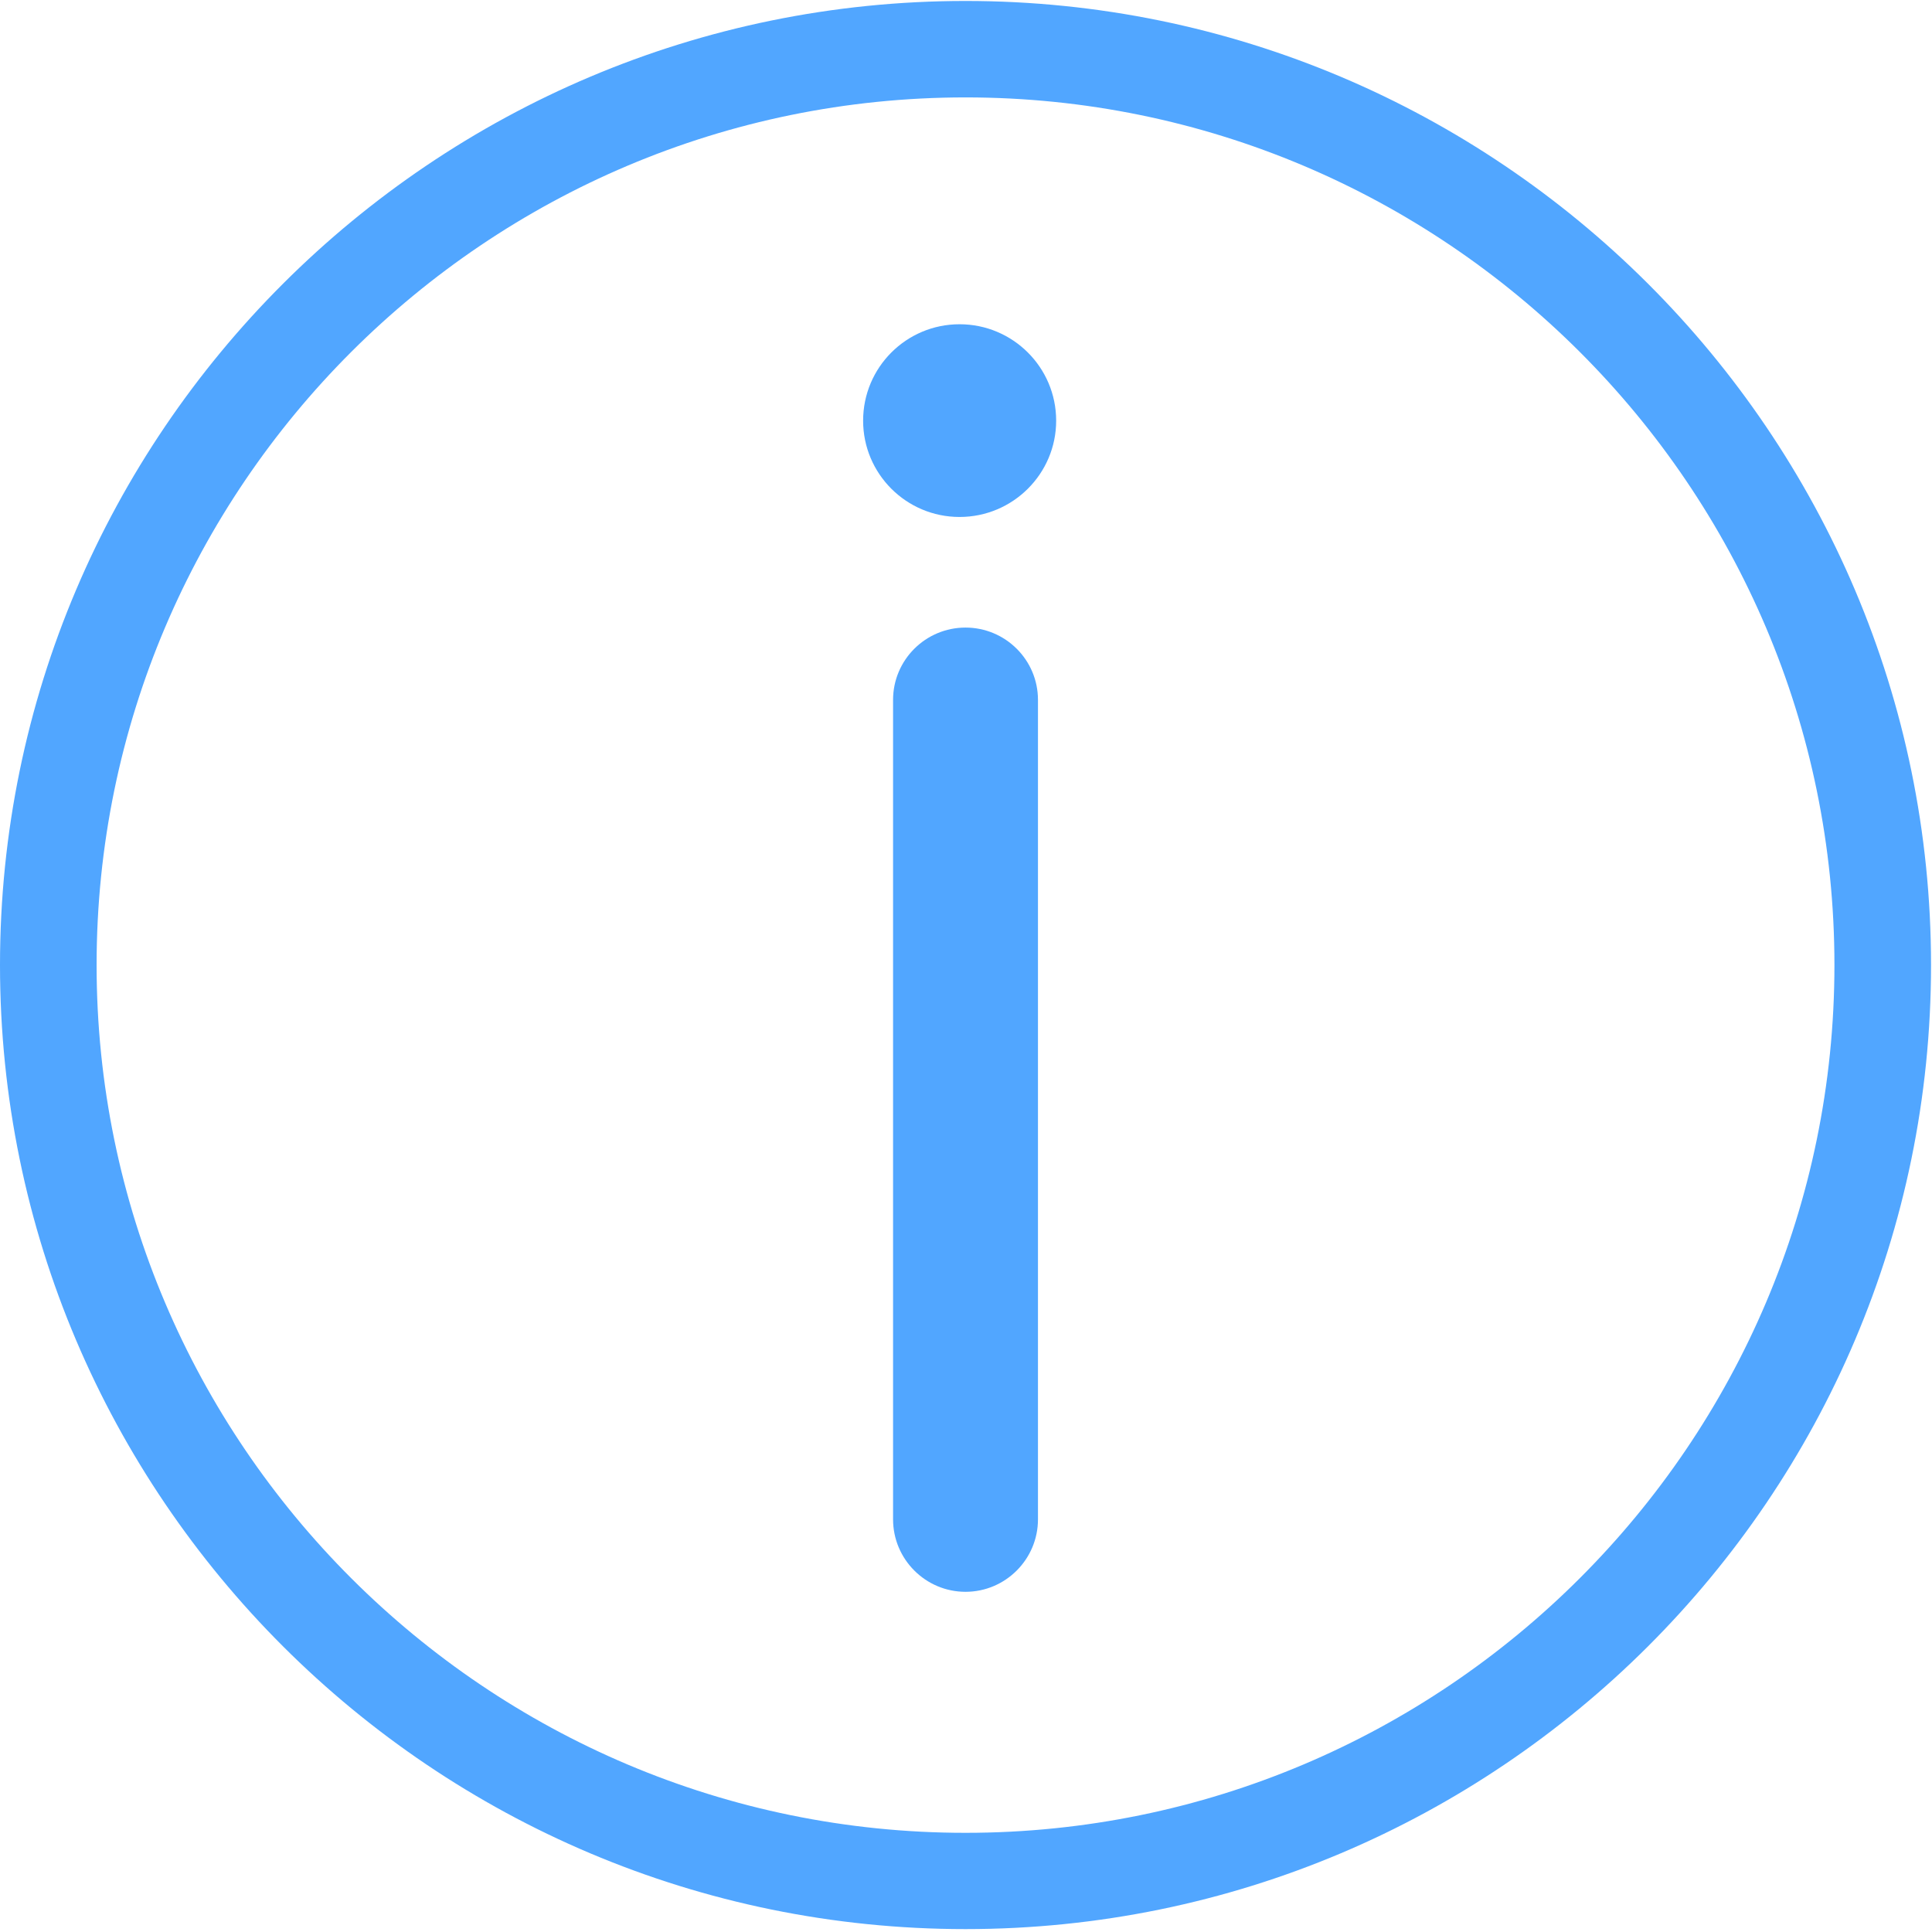 <?xml version="1.0" encoding="UTF-8"?>
<svg width="12px" height="12px" viewBox="0 0 12 12" version="1.1" xmlns="http://www.w3.org/2000/svg" xmlns:xlink="http://www.w3.org/1999/xlink">
    <!-- Generator: Sketch 50.2 (55047) - http://www.bohemiancoding.com/sketch -->
    <title>解释说明-hover@1x</title>
    <desc>Created with Sketch.</desc>
    <defs></defs>
    <g id="Page-6" stroke="none" stroke-width="1" fill="none" fill-rule="evenodd">
        <g id="标签样式—（两个属性状态）" transform="translate(-593, -76)" fill="#51A6FF">
            <g id="解释说明-hover" transform="translate(593, 76)">
                <path d="M5.997,0.605 C3.021,0.605 0.6,3.022 0.6,5.994 C0.6,8.966 3.021,11.384 5.997,11.384 C8.973,11.384 11.394,8.966 11.394,5.994 C11.394,3.022 8.973,0.605 5.997,0.605 M5.997,11.982 C2.69,11.982 0,9.296 0,5.994 C0,2.692 2.69,0.006 5.997,0.006 C9.304,0.006 11.994,2.692 11.994,5.994 C11.994,9.296 9.304,11.982 5.997,11.982" id="Fill-1"></path>
                <path d="M5.361,2.613 C5.361,2.943 5.629,3.211 5.96,3.211 C6.291,3.211 6.56,2.943 6.56,2.613 C6.56,2.282 6.291,2.014 5.96,2.014 C5.629,2.014 5.361,2.282 5.361,2.613 Z M5.997,9.887 C5.749,9.887 5.547,9.685 5.547,9.437 L5.547,4.347 C5.547,4.099 5.749,3.898 5.997,3.898 C6.245,3.898 6.447,4.099 6.447,4.347 L6.447,9.437 C6.447,9.685 6.245,9.887 5.997,9.887 Z" id="Fill-2"></path>
            </g>
        </g>
    </g>
</svg>
